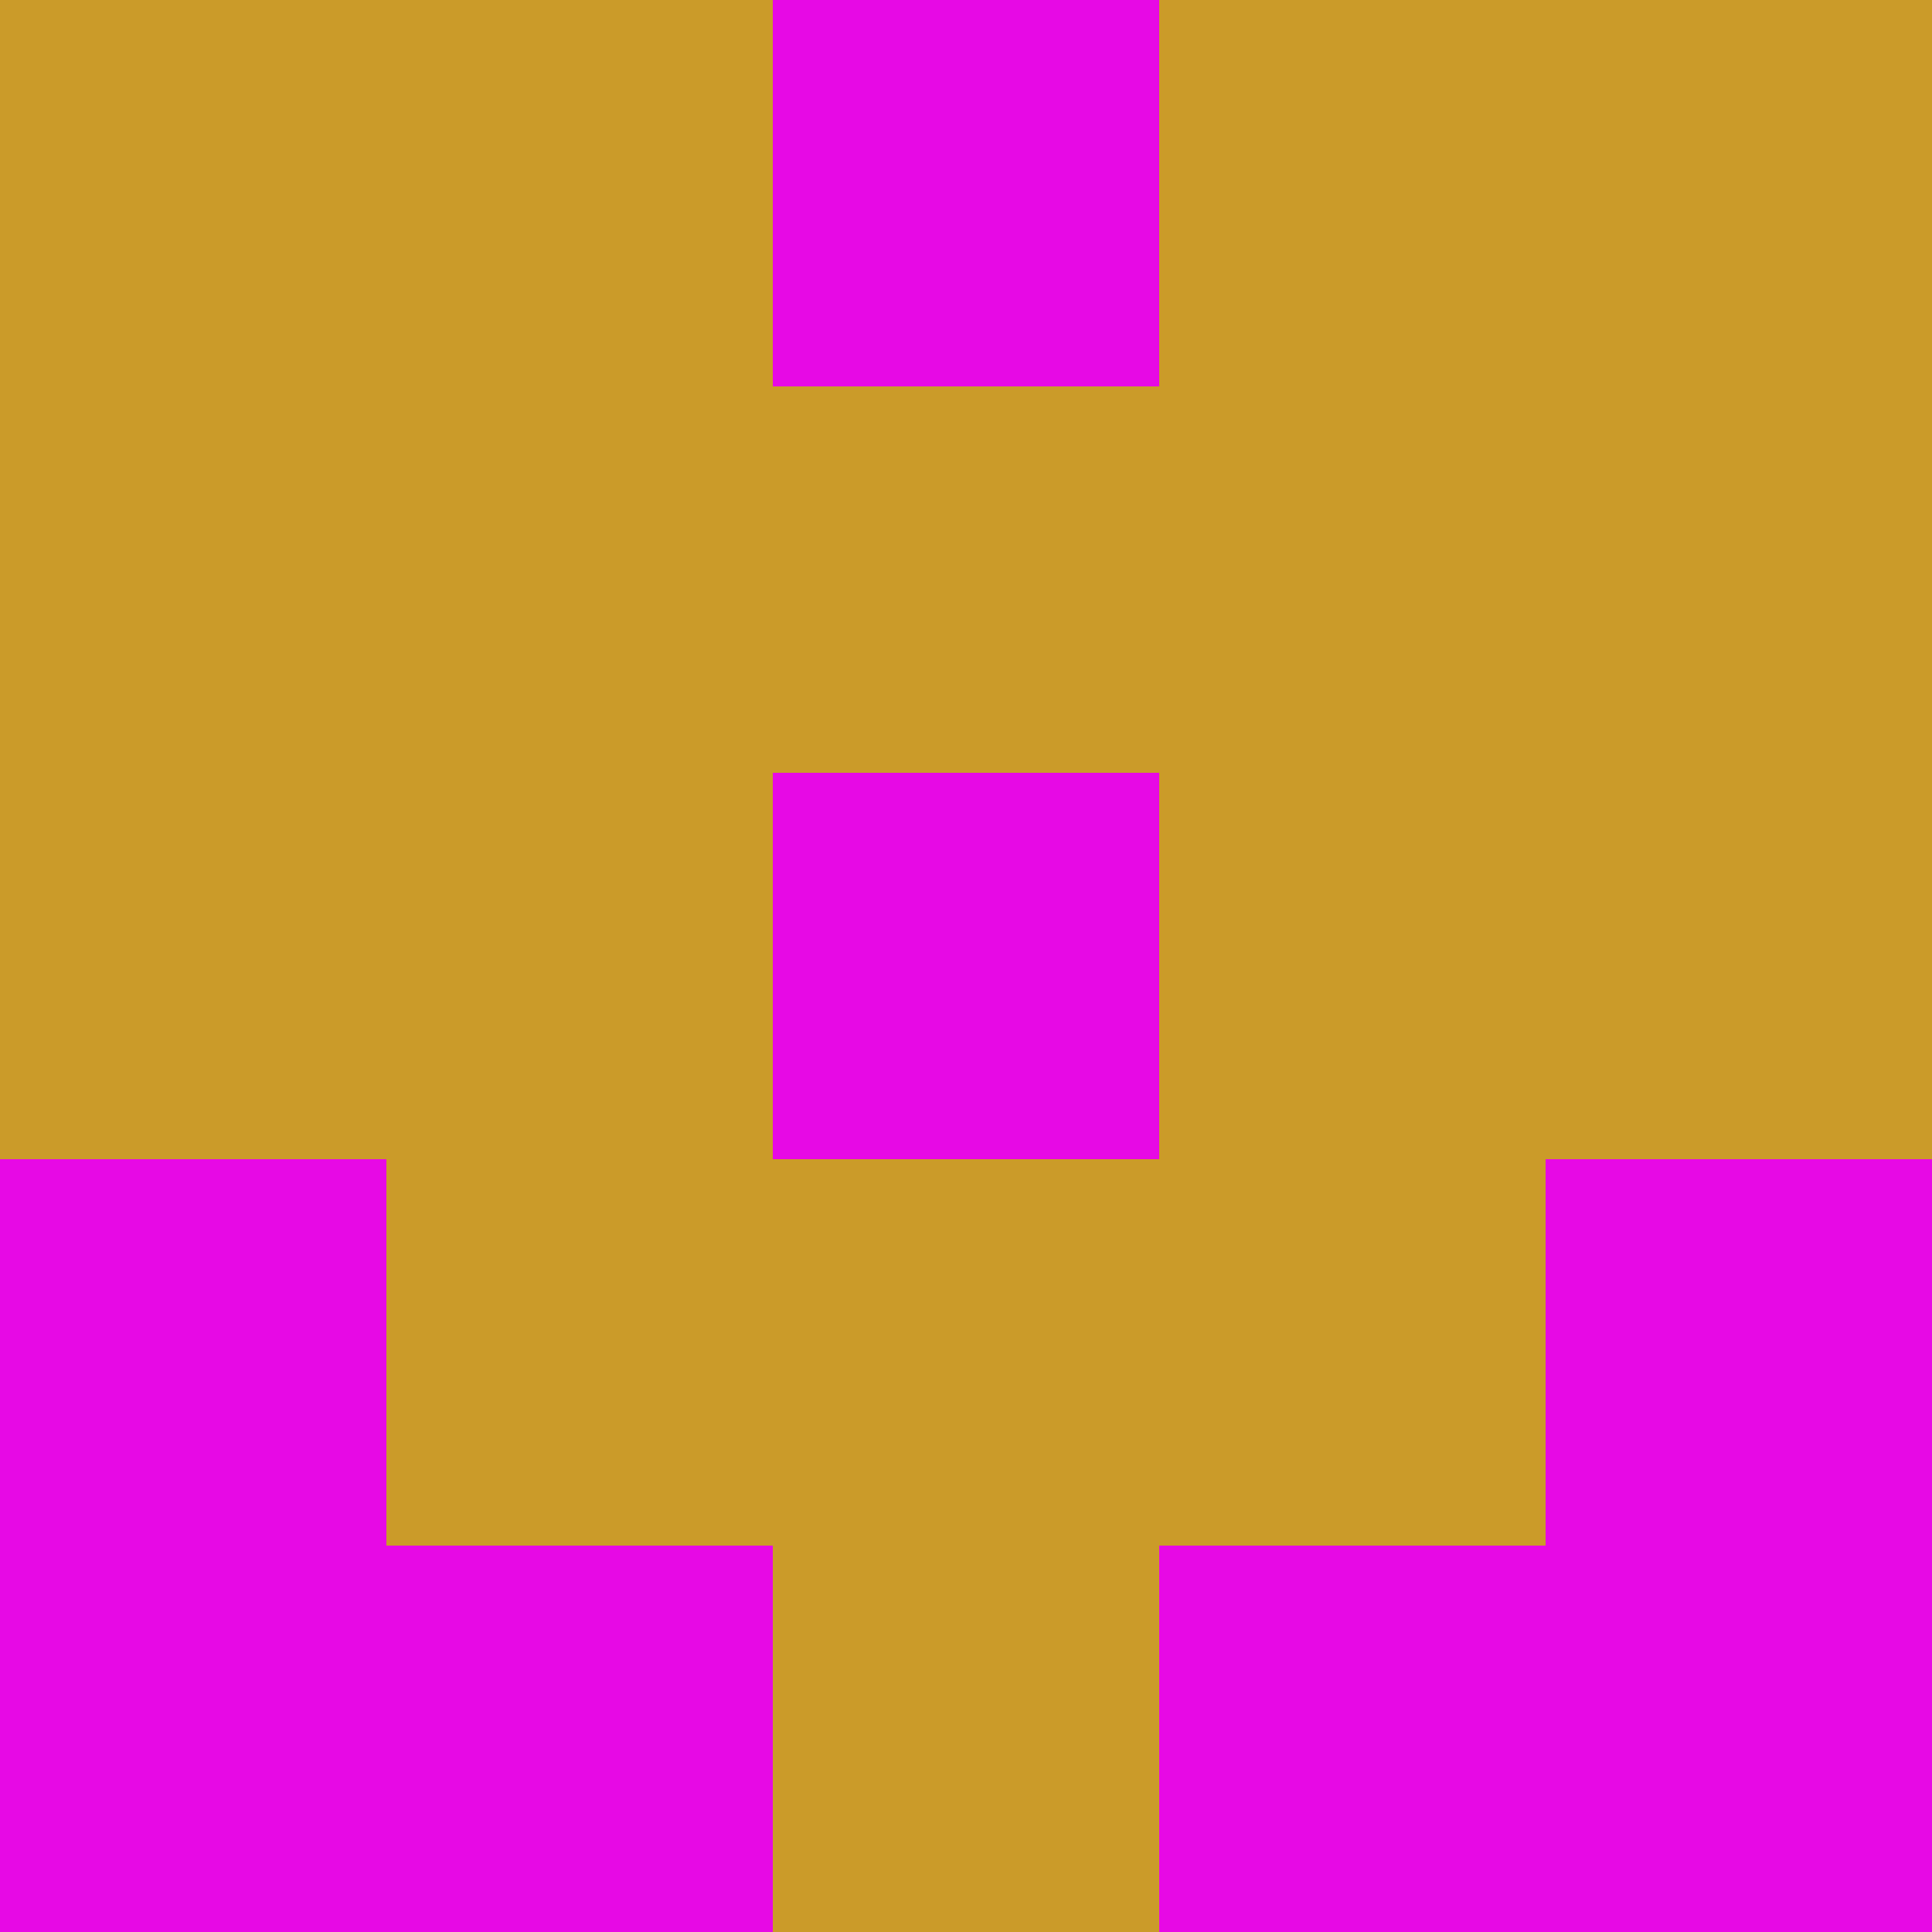 <svg xmlns="http://www.w3.org/2000/svg" viewBox="0 0 5 5" height="100" width="100">
                        <rect x="0" y="0" height="1" width="1" fill="#CB9B29"/>
                    <rect x="4" y="0" height="1" width="1" fill="#CB9B29"/>
                    <rect x="1" y="0" height="1" width="1" fill="#CB9B29"/>
                    <rect x="3" y="0" height="1" width="1" fill="#CB9B29"/>
                    <rect x="2" y="0" height="1" width="1" fill="#E709E5"/>
                                <rect x="0" y="1" height="1" width="1" fill="#CB9B29"/>
                    <rect x="4" y="1" height="1" width="1" fill="#CB9B29"/>
                    <rect x="1" y="1" height="1" width="1" fill="#CB9B29"/>
                    <rect x="3" y="1" height="1" width="1" fill="#CB9B29"/>
                    <rect x="2" y="1" height="1" width="1" fill="#CB9B29"/>
                                <rect x="0" y="2" height="1" width="1" fill="#CB9B29"/>
                    <rect x="4" y="2" height="1" width="1" fill="#CB9B29"/>
                    <rect x="1" y="2" height="1" width="1" fill="#CB9B29"/>
                    <rect x="3" y="2" height="1" width="1" fill="#CB9B29"/>
                    <rect x="2" y="2" height="1" width="1" fill="#E709E5"/>
                                <rect x="0" y="3" height="1" width="1" fill="#E709E5"/>
                    <rect x="4" y="3" height="1" width="1" fill="#E709E5"/>
                    <rect x="1" y="3" height="1" width="1" fill="#CB9B29"/>
                    <rect x="3" y="3" height="1" width="1" fill="#CB9B29"/>
                    <rect x="2" y="3" height="1" width="1" fill="#CB9B29"/>
                                <rect x="0" y="4" height="1" width="1" fill="#E709E5"/>
                    <rect x="4" y="4" height="1" width="1" fill="#E709E5"/>
                    <rect x="1" y="4" height="1" width="1" fill="#E709E5"/>
                    <rect x="3" y="4" height="1" width="1" fill="#E709E5"/>
                    <rect x="2" y="4" height="1" width="1" fill="#CB9B29"/>
            </svg>
